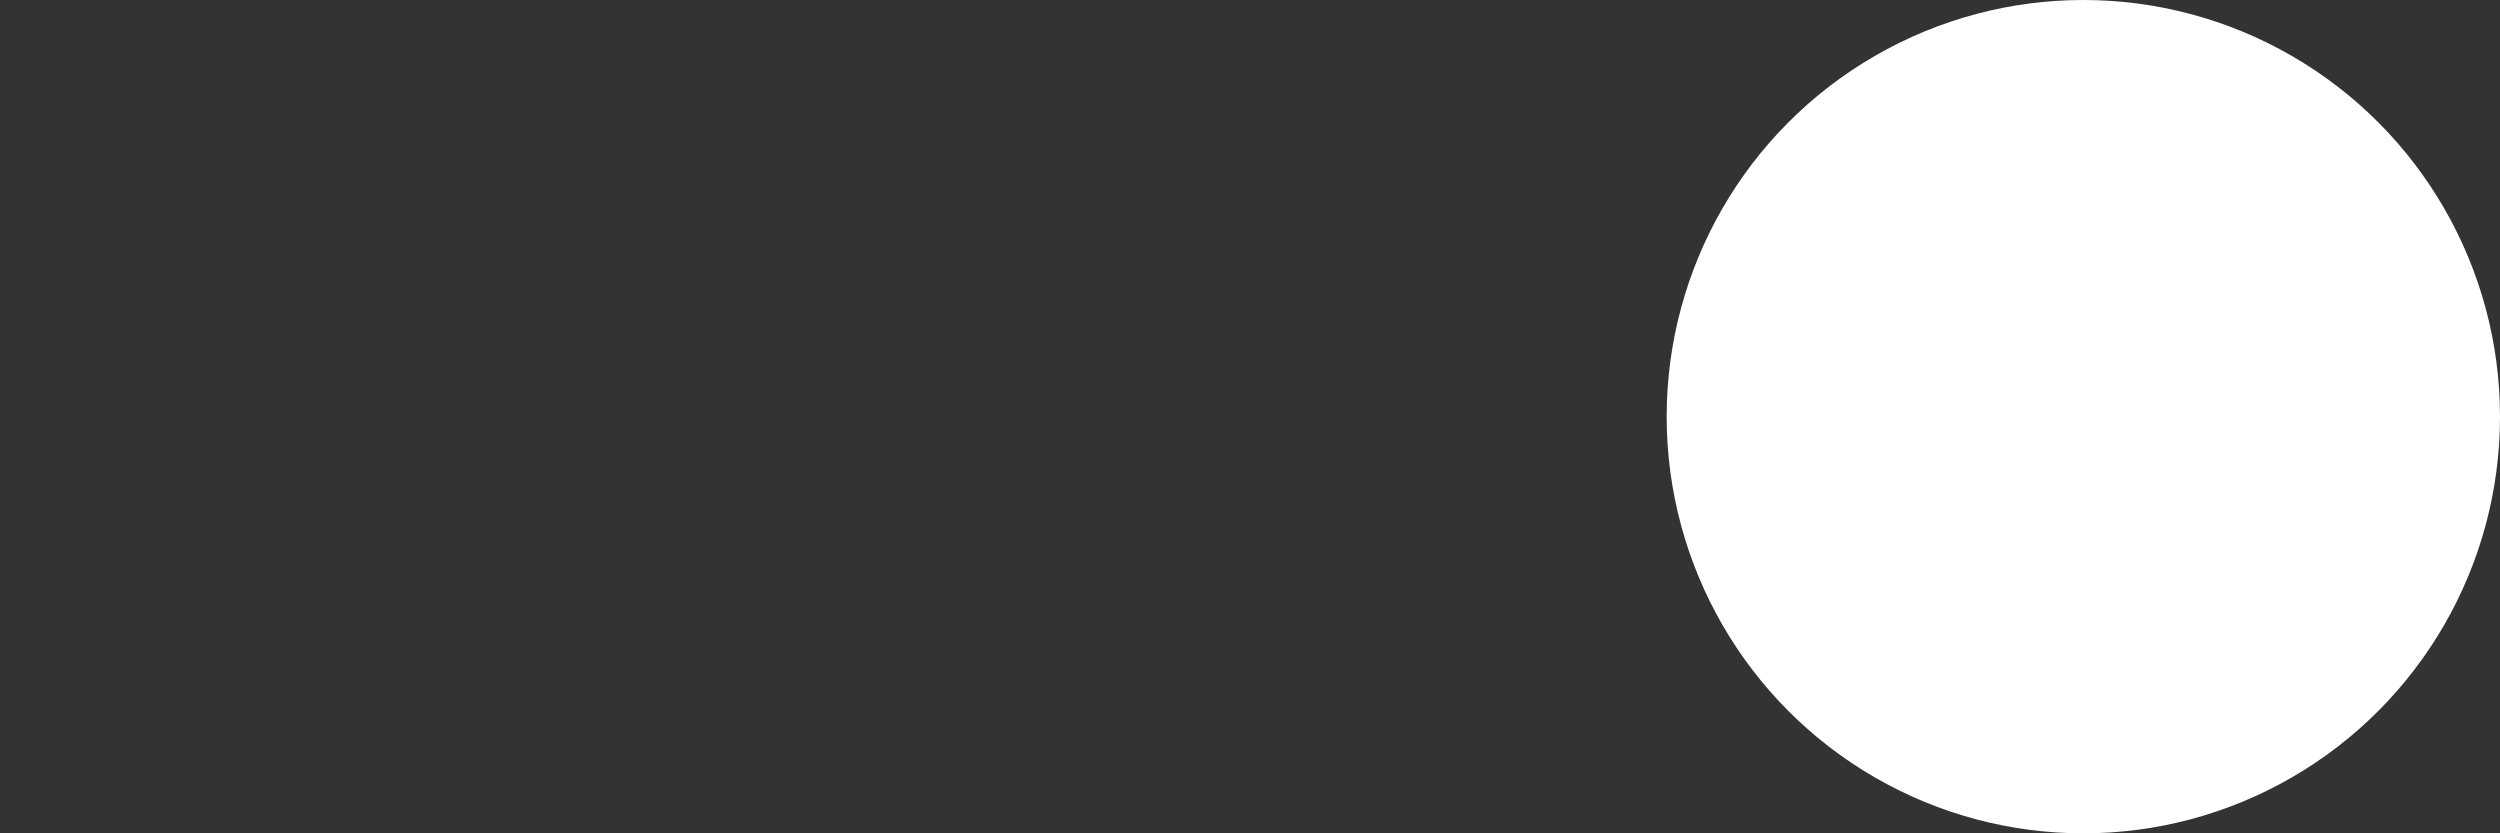 <?xml version="1.0" encoding="utf-8"?>
<!-- Generator: Adobe Illustrator 24.1.0, SVG Export Plug-In . SVG Version: 6.00 Build 0)  -->
<svg version="1.1" id="Calque_1" xmlns="http://www.w3.org/2000/svg" xmlns:xlink="http://www.w3.org/1999/xlink" x="0px" y="0px"
	 viewBox="0 0 9 3" style="enable-background:new 0 0 9 3;" xml:space="preserve">
<rect x="0" y="0" width="9" height="3" fill="#333333" stroke="none"/>
<style type="text/css">
	.st0{fill:#FFFFFF;}
</style>
<circle class="st0" cx="7.5" cy="1.5" r="1.5"/>
</svg>
